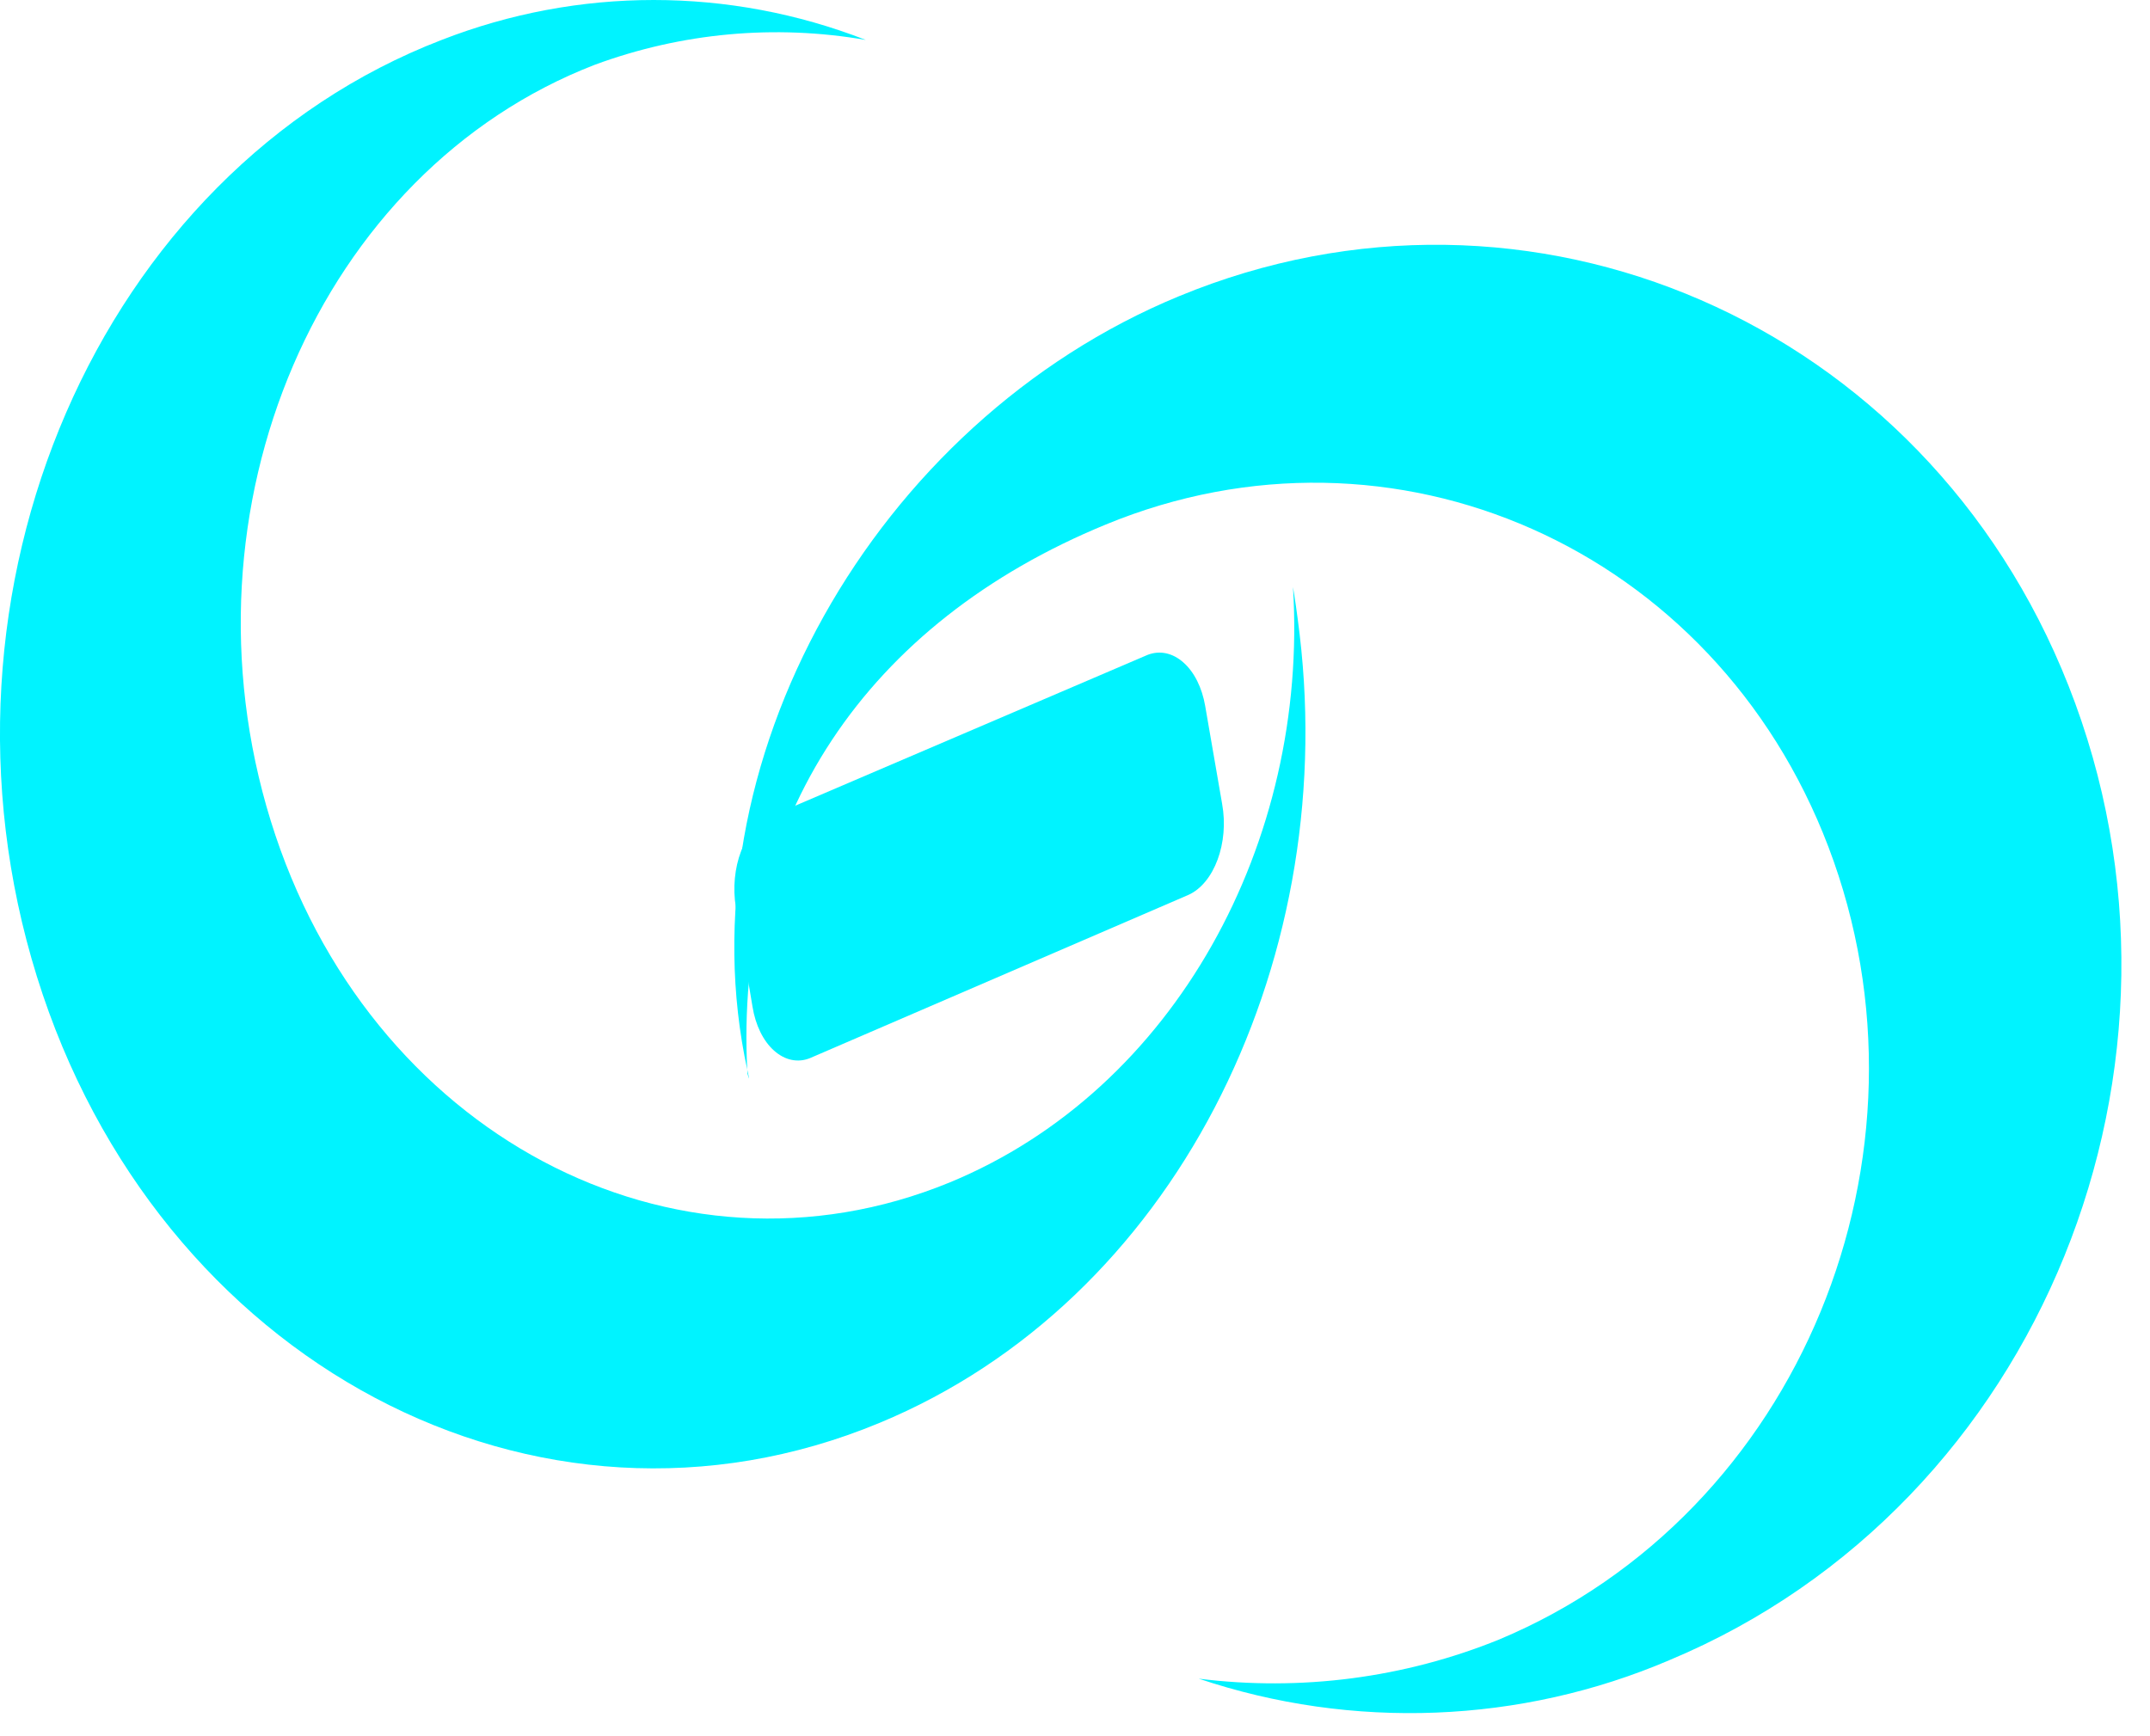 <svg width="26" height="21" viewBox="0 0 26 21" fill="none" xmlns="http://www.w3.org/2000/svg">
<path d="M13.373 6.344C16.844 4.913 20.731 6.617 22.111 10.243C23.53 13.973 21.768 18.308 18.128 19.831C16.983 20.296 15.729 20.459 14.496 20.304C16.355 20.929 18.392 20.849 20.191 20.079C24.687 18.198 26.816 12.857 25.015 8.295C23.276 3.886 18.487 1.834 14.257 3.583C10.57 5.105 8.233 9.253 9.039 12.949C9.093 13.189 9.012 12.886 9.039 12.989C8.866 9.899 10.489 7.53 13.373 6.344Z" fill="#00F3FF"/>
<path d="M11.485 14.302C8.15 15.672 4.445 13.713 3.274 9.928C2.103 6.143 3.863 2.07 7.194 0.783C8.243 0.396 9.371 0.292 10.47 0.483C8.818 -0.161 6.993 -0.161 5.341 0.483C1.209 2.074 -1.007 7.142 0.446 11.811C1.899 16.481 6.497 18.93 10.637 17.21C14.187 15.737 16.195 11.701 15.717 7.677C15.688 7.43 15.654 7.203 15.636 7.1C15.829 10.183 14.209 13.178 11.485 14.302Z" fill="#00F3FF"/>
<path d="M9.796 12.798C9.649 12.858 9.492 12.825 9.361 12.708C9.229 12.591 9.136 12.399 9.1 12.176L8.899 10.976C8.82 10.5 9.003 10.015 9.316 9.874L13.878 7.921C14.025 7.864 14.181 7.897 14.311 8.013C14.442 8.128 14.536 8.317 14.574 8.537L14.779 9.722C14.865 10.194 14.684 10.683 14.372 10.824L9.796 12.798Z" fill="#00F3FF"/>
</svg>
